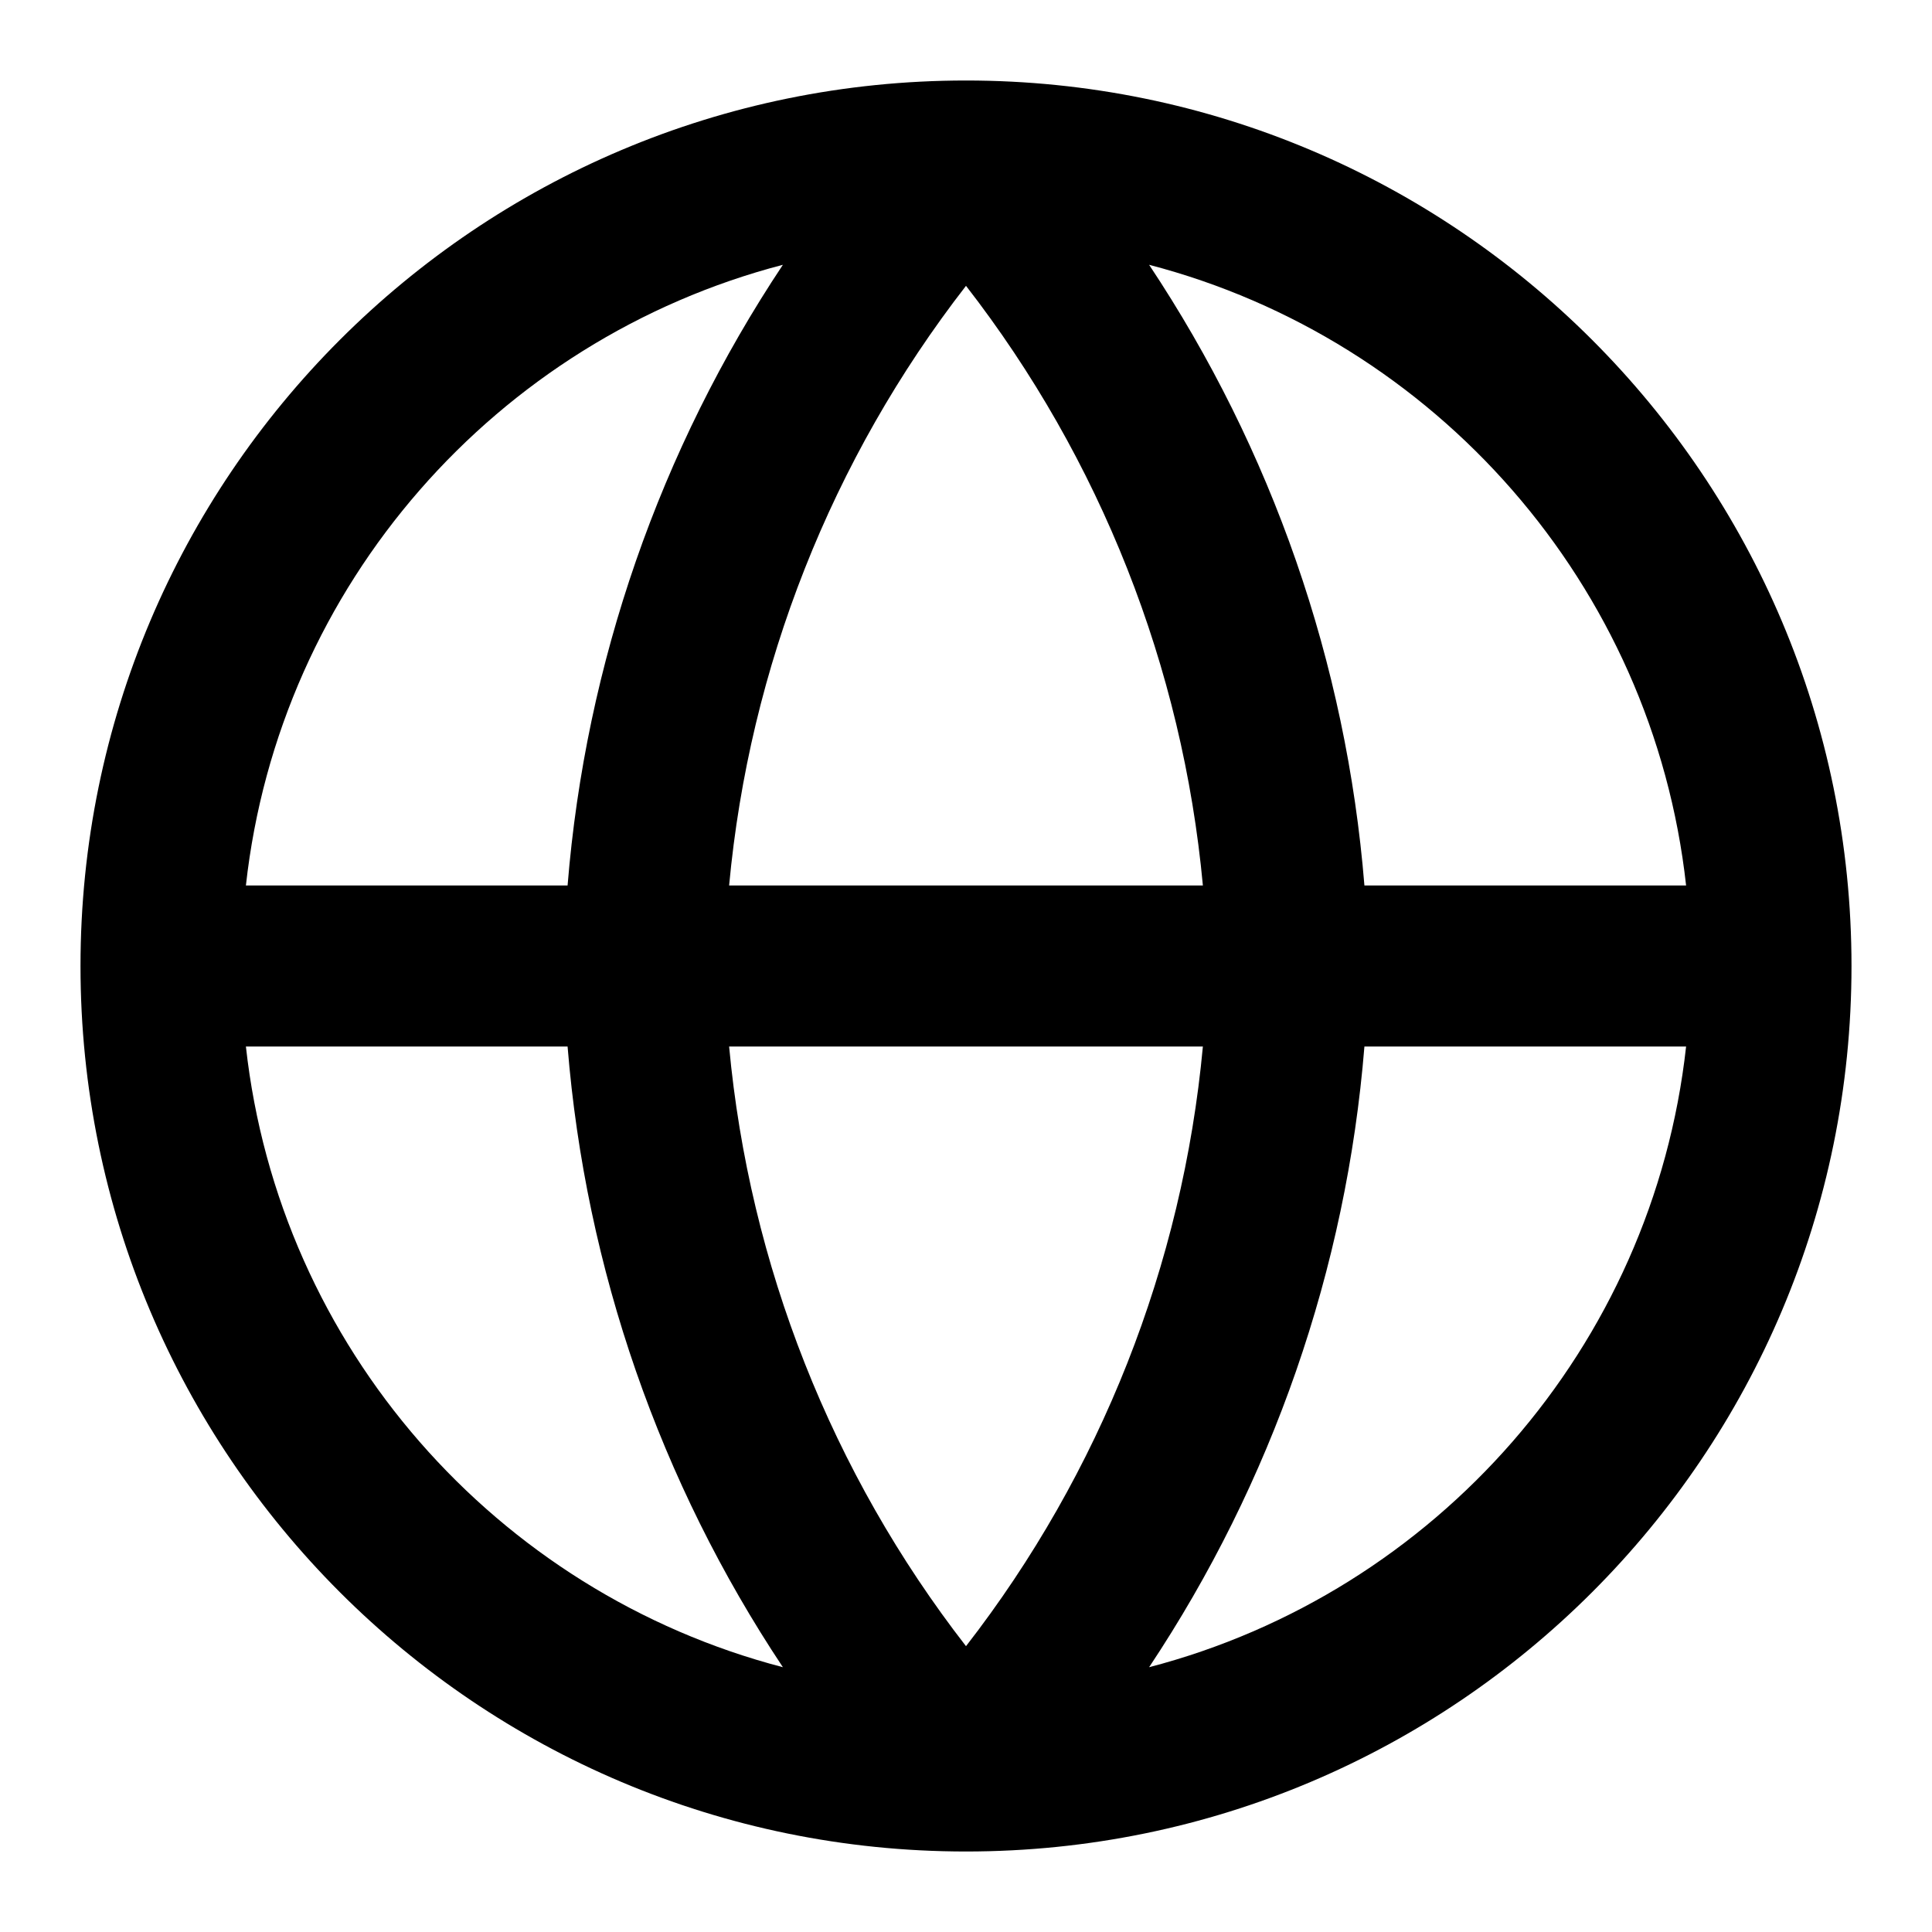 <svg width="18" height="18" viewBox="0 0 18 18" fill="none" xmlns="http://www.w3.org/2000/svg">
<path fill-rule="evenodd" clip-rule="evenodd" d="M10.706 2.467C13.373 3.162 15.399 5.447 15.709 8.25L12.712 8.25C12.544 6.178 11.851 4.188 10.706 2.467ZM7.294 2.467C6.149 4.188 5.456 6.178 5.288 8.25L2.291 8.25C2.601 5.447 4.627 3.162 7.294 2.467ZM6.793 8.25C6.982 6.215 7.748 4.276 9 2.663C10.252 4.276 11.018 6.215 11.207 8.25L6.793 8.25ZM11.207 9.75L6.793 9.75C6.982 11.785 7.748 13.724 9 15.337C10.252 13.724 11.018 11.785 11.207 9.75ZM12.712 9.75L15.709 9.75C15.399 12.553 13.373 14.838 10.706 15.533C11.851 13.812 12.544 11.822 12.712 9.75ZM7.294 15.533C6.149 13.812 5.456 11.822 5.288 9.75L2.291 9.75C2.601 12.553 4.627 14.838 7.294 15.533ZM8.998 17.25C4.442 17.249 0.75 13.556 0.75 9C0.75 4.444 4.444 0.75 9 0.75C13.556 0.75 17.25 4.444 17.25 9C17.25 13.556 13.558 17.249 9.002 17.25C9.002 17.25 9.001 17.25 9 17.25C8.999 17.25 8.998 17.25 8.998 17.25Z" fill="black"/>
</svg>

